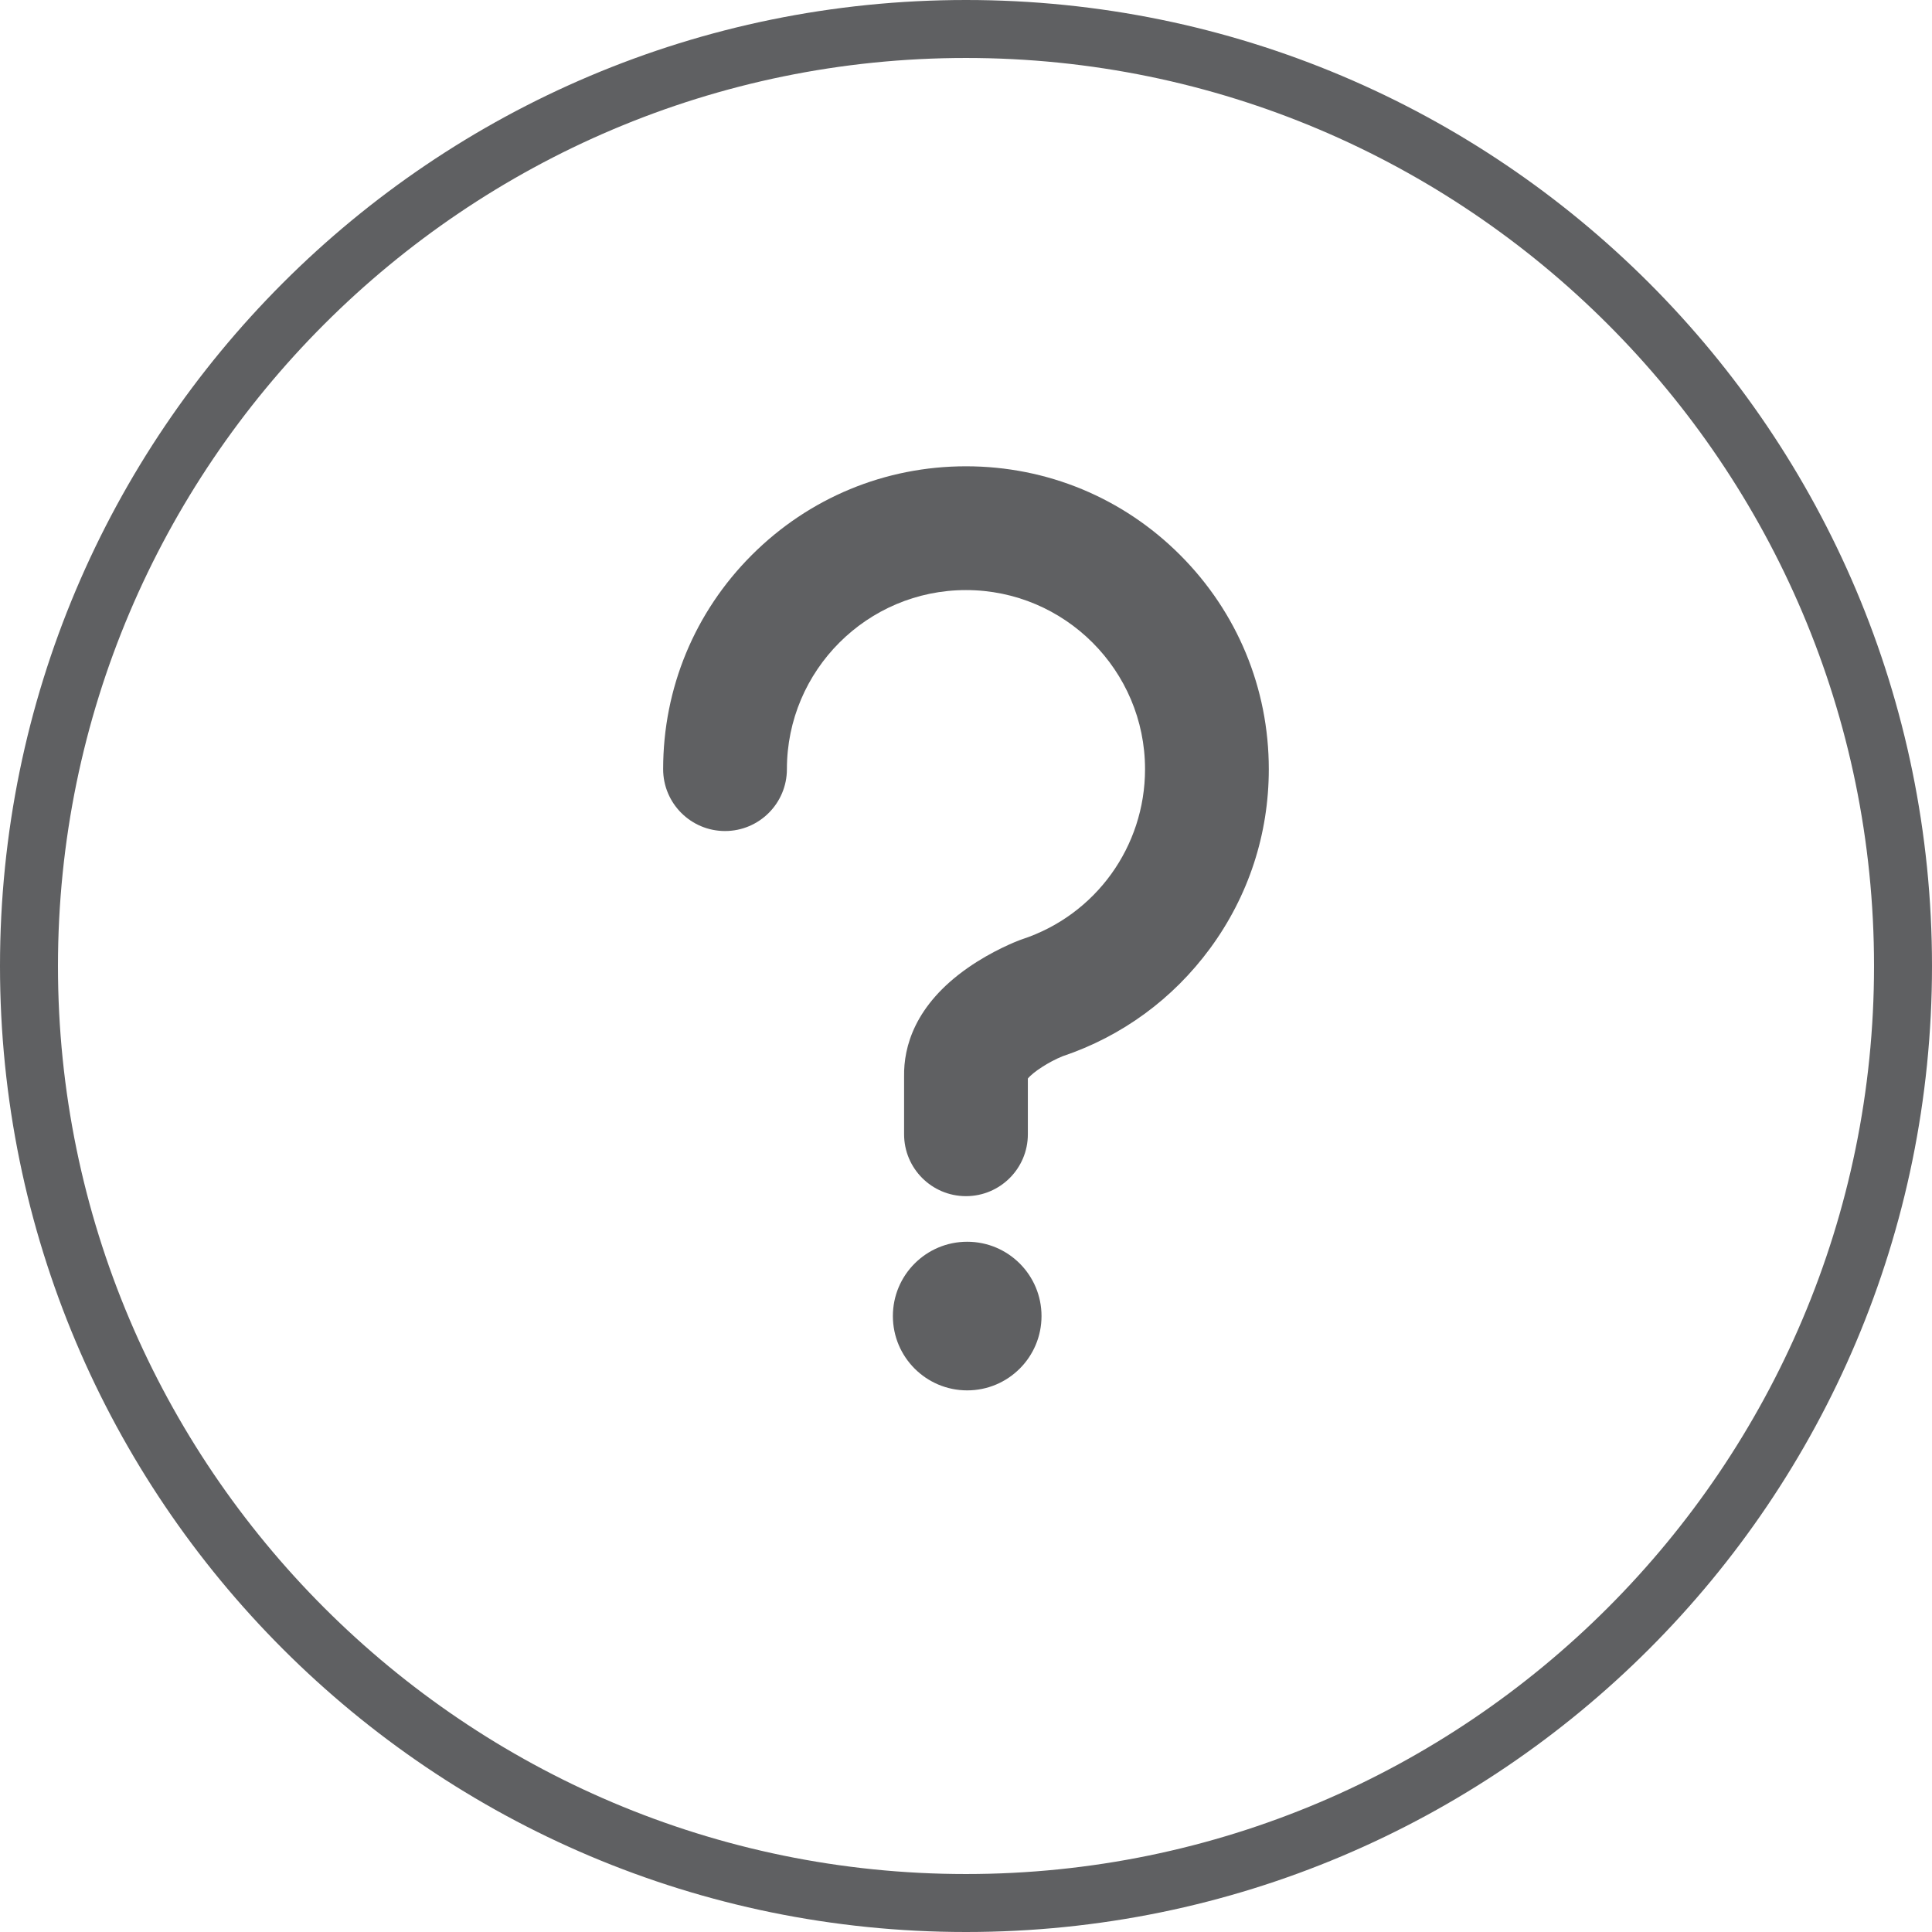 <svg height="64.628" viewBox="0 0 64.628 64.628" width="64.628" xmlns="http://www.w3.org/2000/svg"><g fill="#5f6062"><path d="m32.314 0c-17.847 0-32.314 14.467-32.314 32.314 0 17.846 14.467 32.314 32.314 32.314s32.314-14.468 32.314-32.314c0-17.847-14.468-32.314-32.314-32.314zm0 62.689c-16.749 0-30.375-13.626-30.375-30.375s13.626-30.375 30.375-30.375 30.375 13.626 30.375 30.375-13.626 30.375-30.375 30.375z"/><circle cx="32.354" cy="44.024" r="2.486"/><path d="m32.314 15.598c-2.706 0-5.25 1.054-7.164 2.967s-2.967 4.458-2.967 7.164c0 1.143.927 2.07 2.07 2.07s2.07-.927 2.07-2.07c0-3.303 2.687-5.99 5.99-5.99s5.99 2.687 5.99 5.99c0 2.593-1.653 4.88-4.113 5.691l-.081.029c-.091.034-.909.35-1.735.927-1.784 1.248-2.146 2.654-2.131 3.624v1.943c0 1.143.927 2.07 2.07 2.07s2.07-.927 2.07-2.07v-1.864c.176-.219.707-.563 1.162-.746 1.984-.667 3.689-1.914 4.934-3.608 1.285-1.748 1.964-3.821 1.964-5.996 0-2.706-1.054-5.25-2.967-7.164-1.912-1.913-4.456-2.967-7.162-2.967z"/></g></svg>